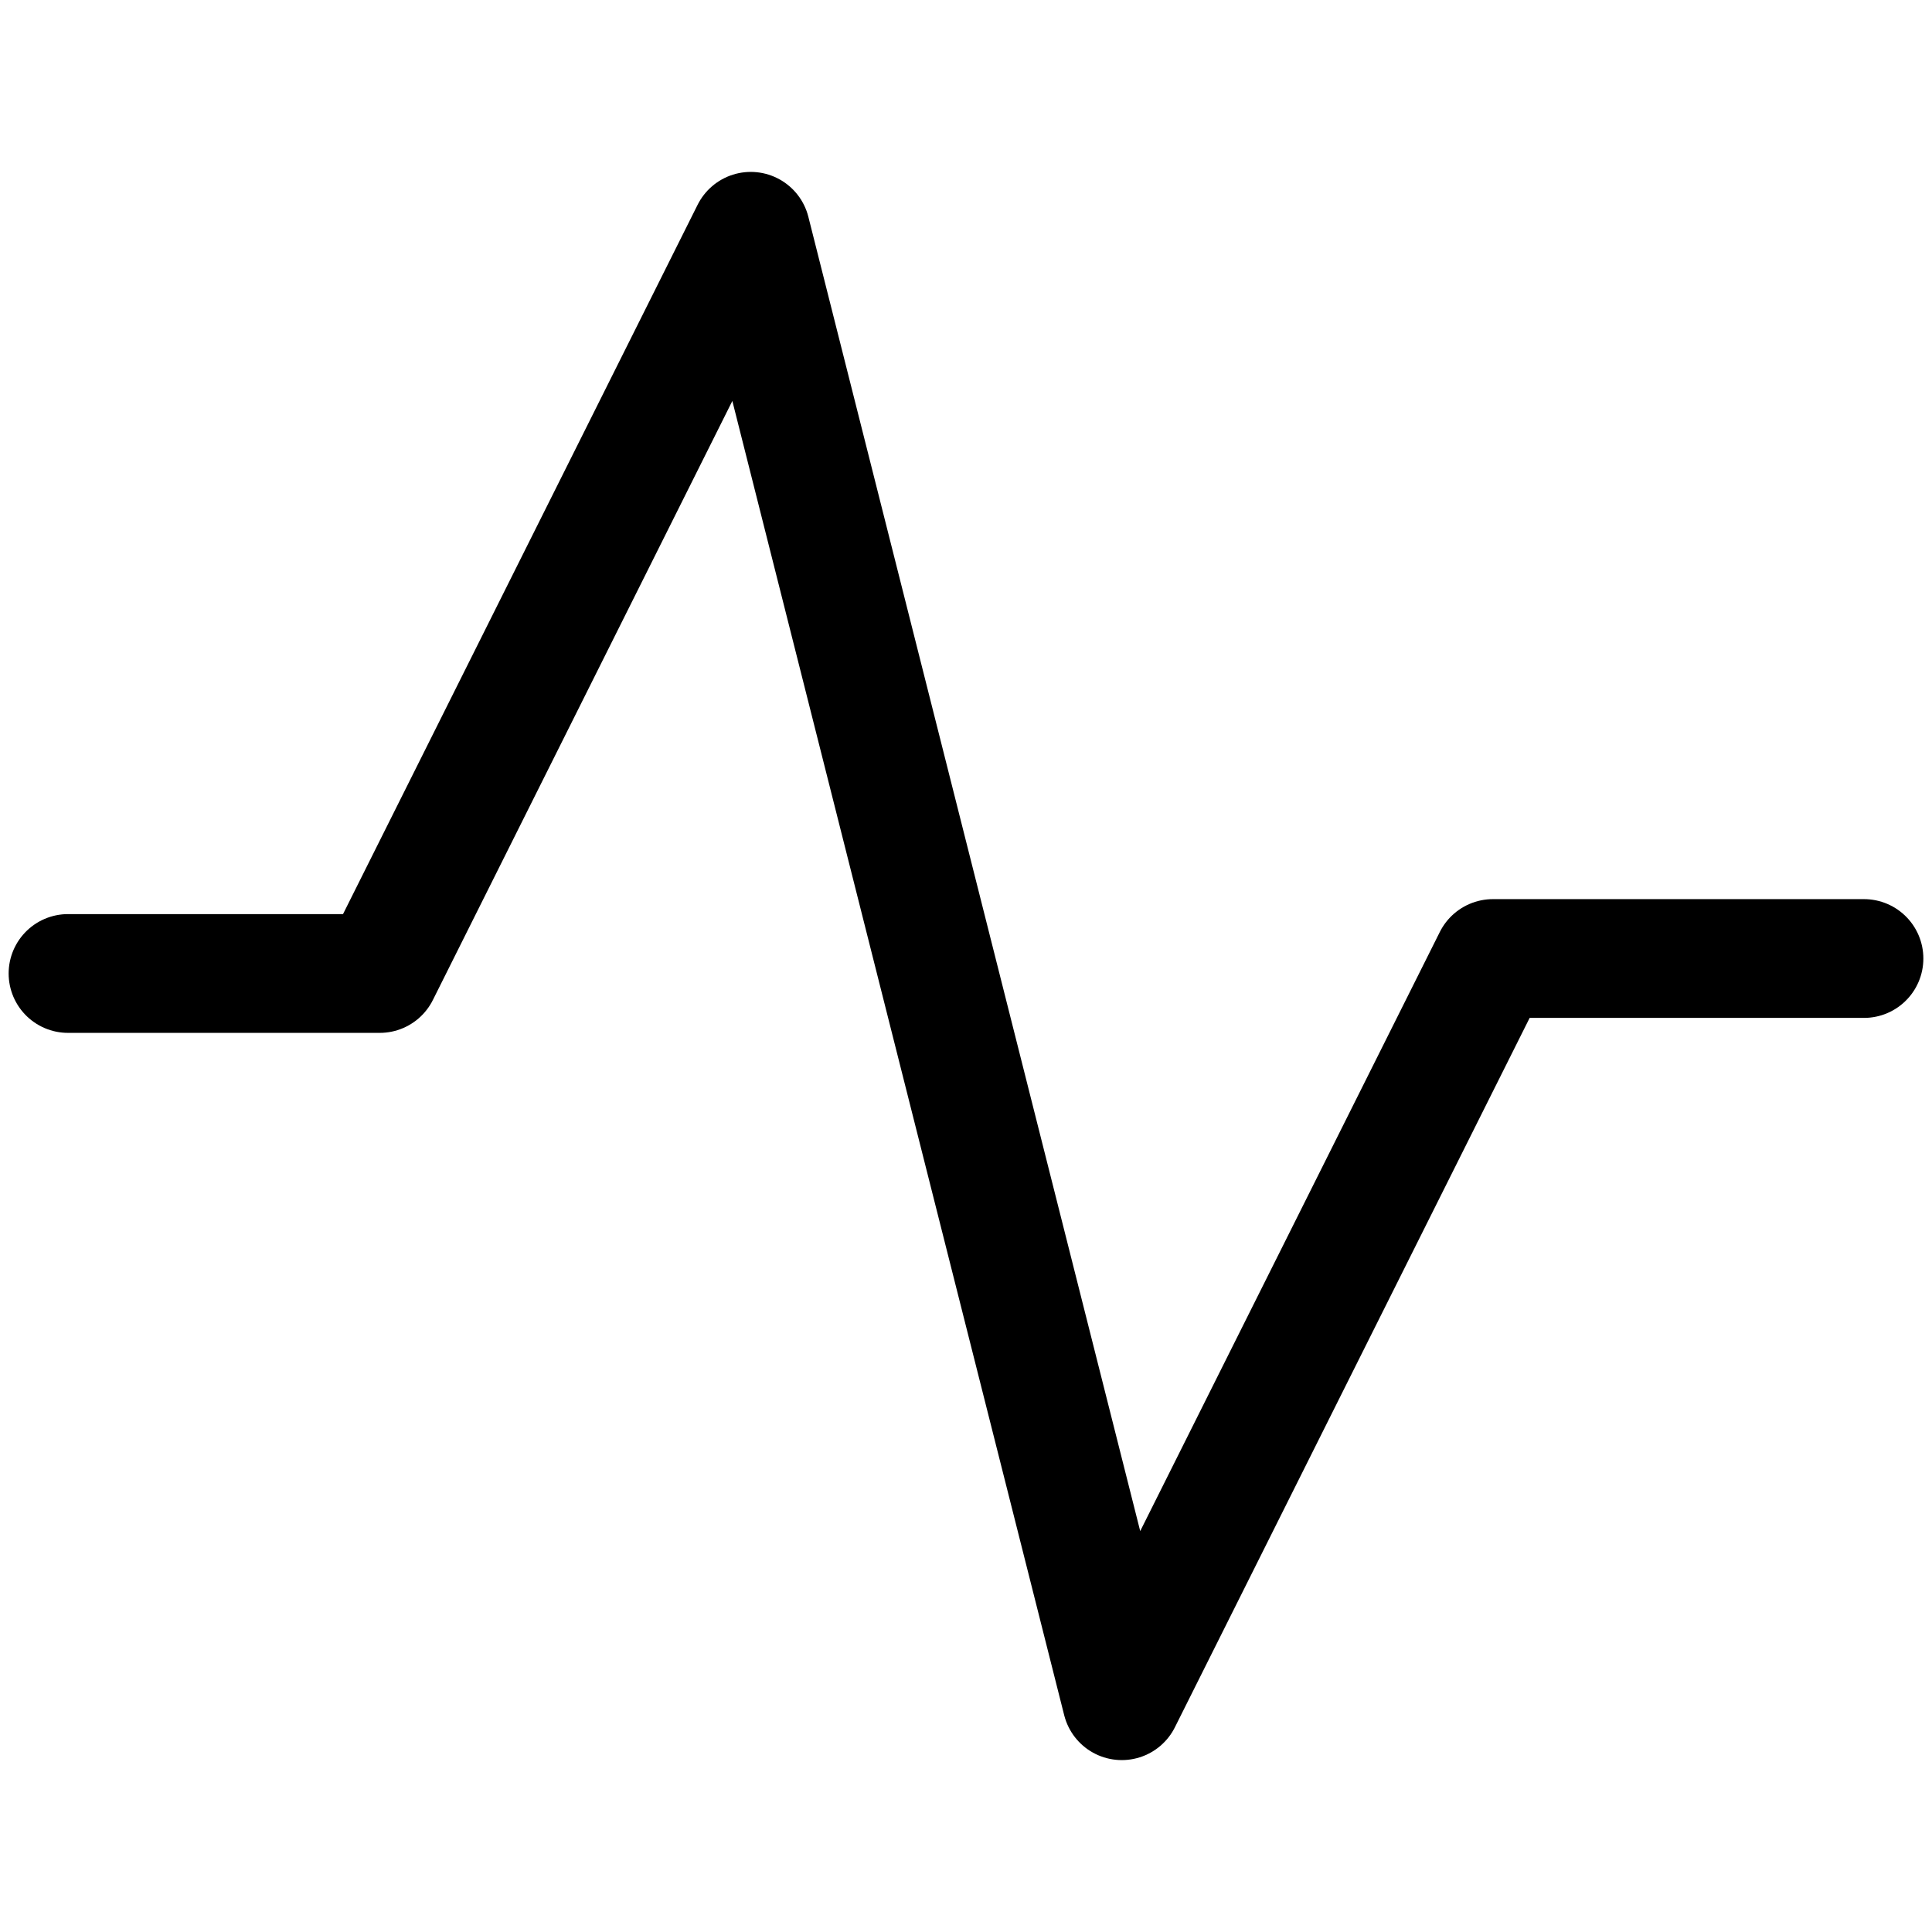 <svg id="Lager_1" data-name="Lager 1" xmlns="http://www.w3.org/2000/svg" viewBox="0 0 142 142"><defs><style>.cls-1{fill:none;stroke:#000;stroke-linecap:round;stroke-linejoin:round;stroke-width:8.73px;}</style></defs><title>32Rityta 1</title><polyline class="cls-1" points="5 71.55 27.91 71.55 55.18 17 82.45 125 109.73 70.45 137 70.45"/></svg>